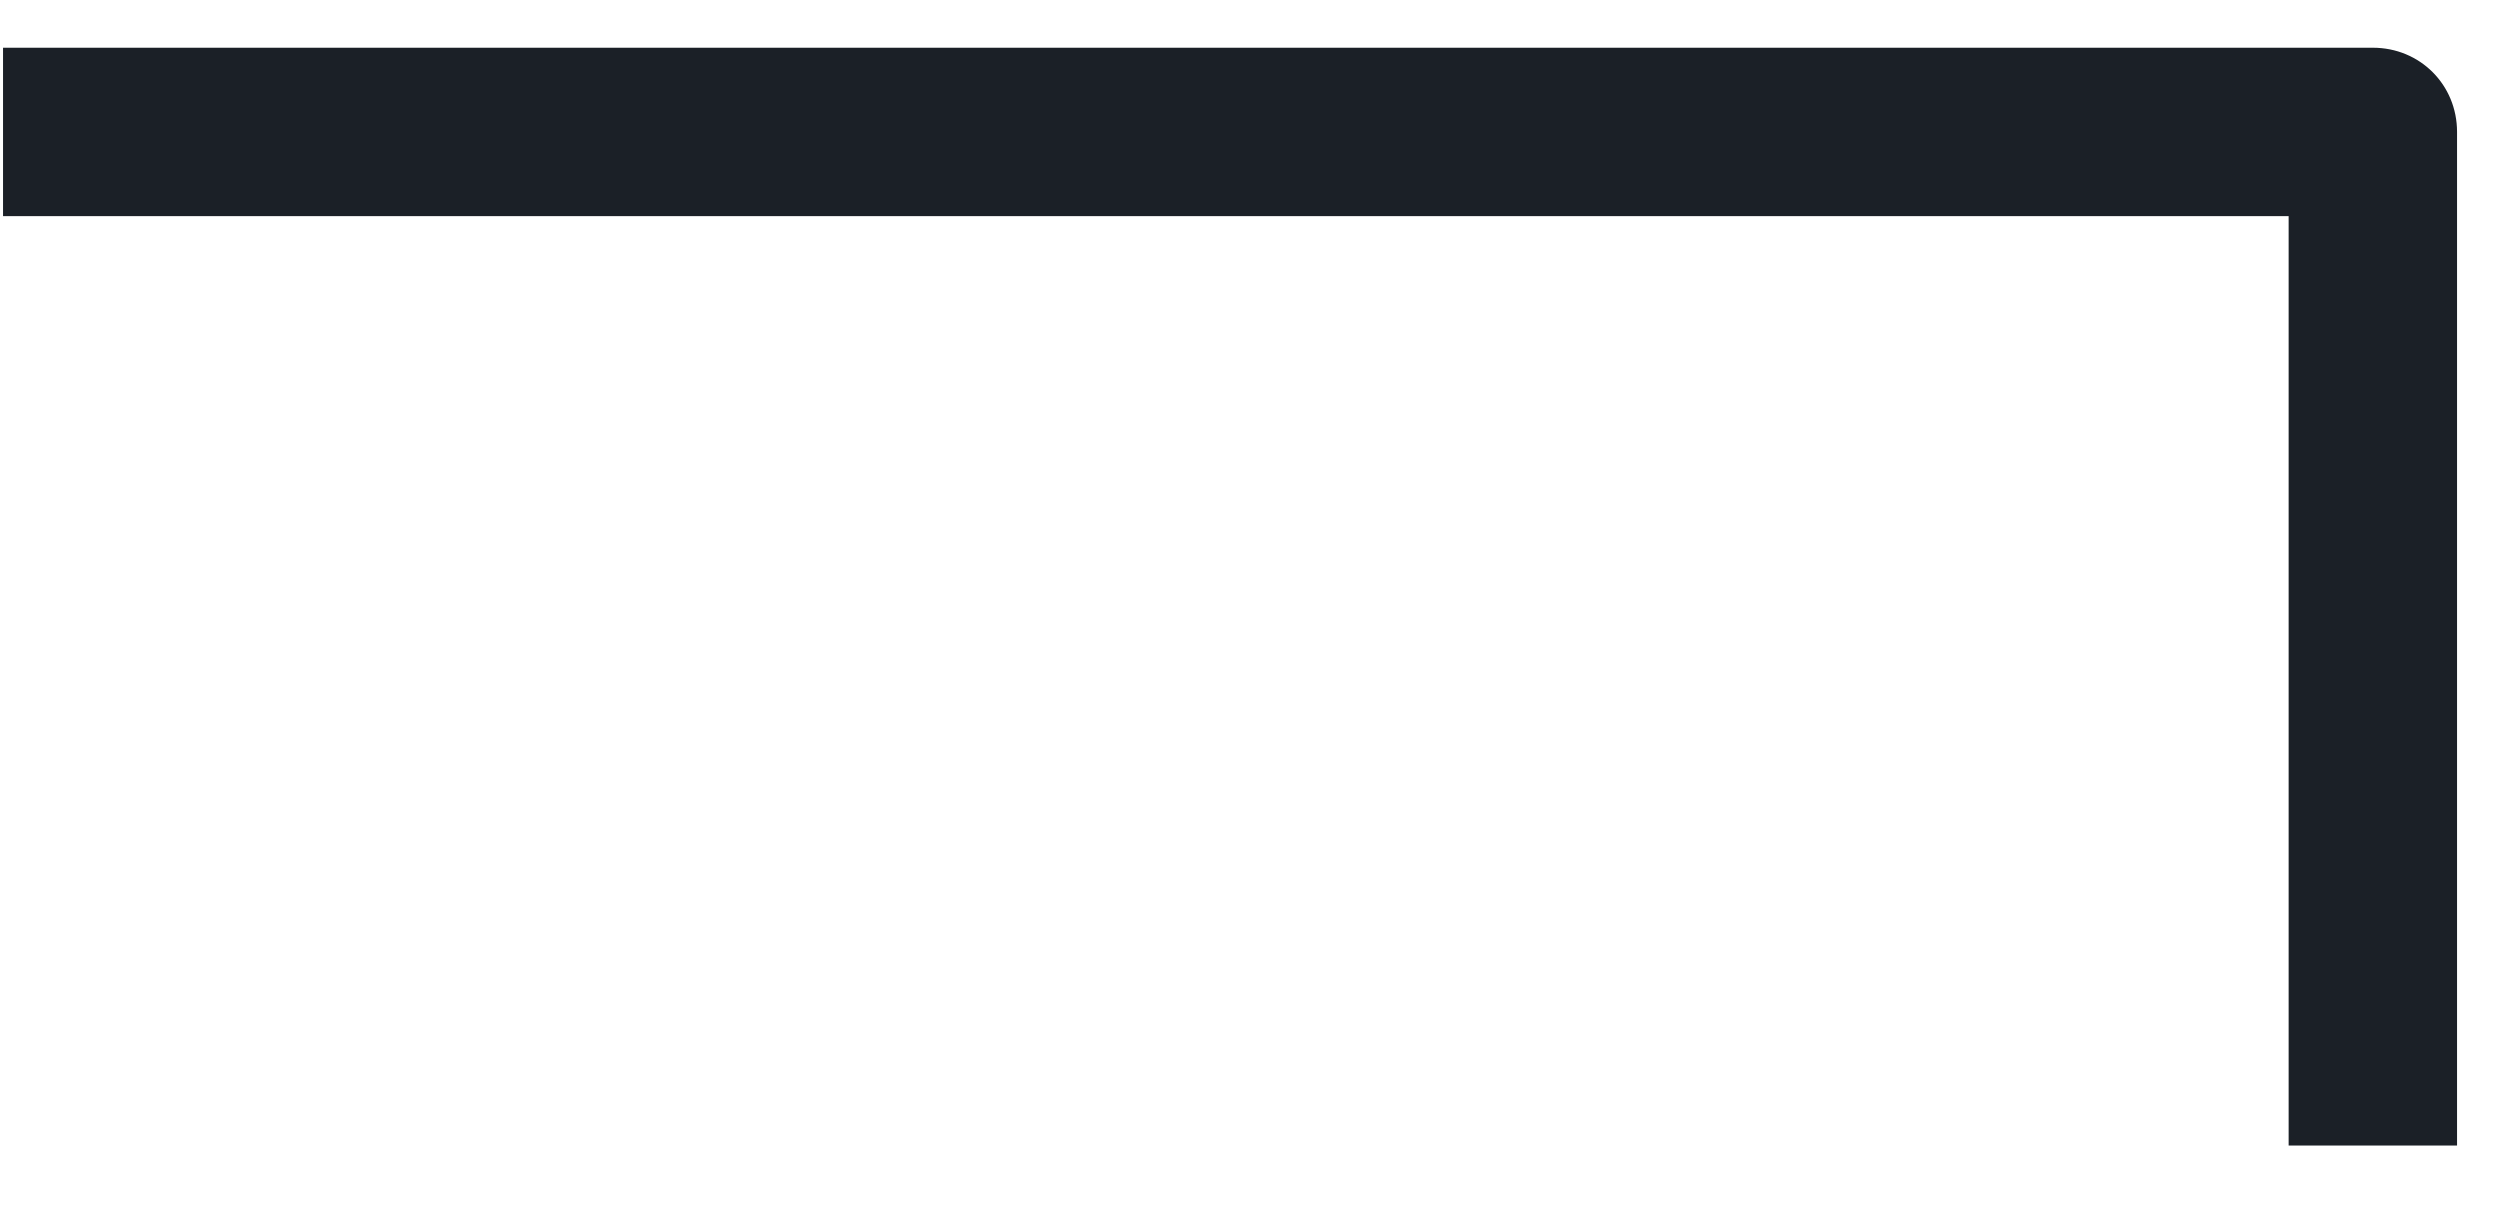 <svg width="33" height="16" viewBox="0 0 33 16" fill="none" xmlns="http://www.w3.org/2000/svg">
<path d="M32.433 15.121H30.21V2.853H0.04V0.63H31.322C31.944 0.63 32.433 1.119 32.433 1.741V15.121Z" fill="#1B2027"/>
</svg>
